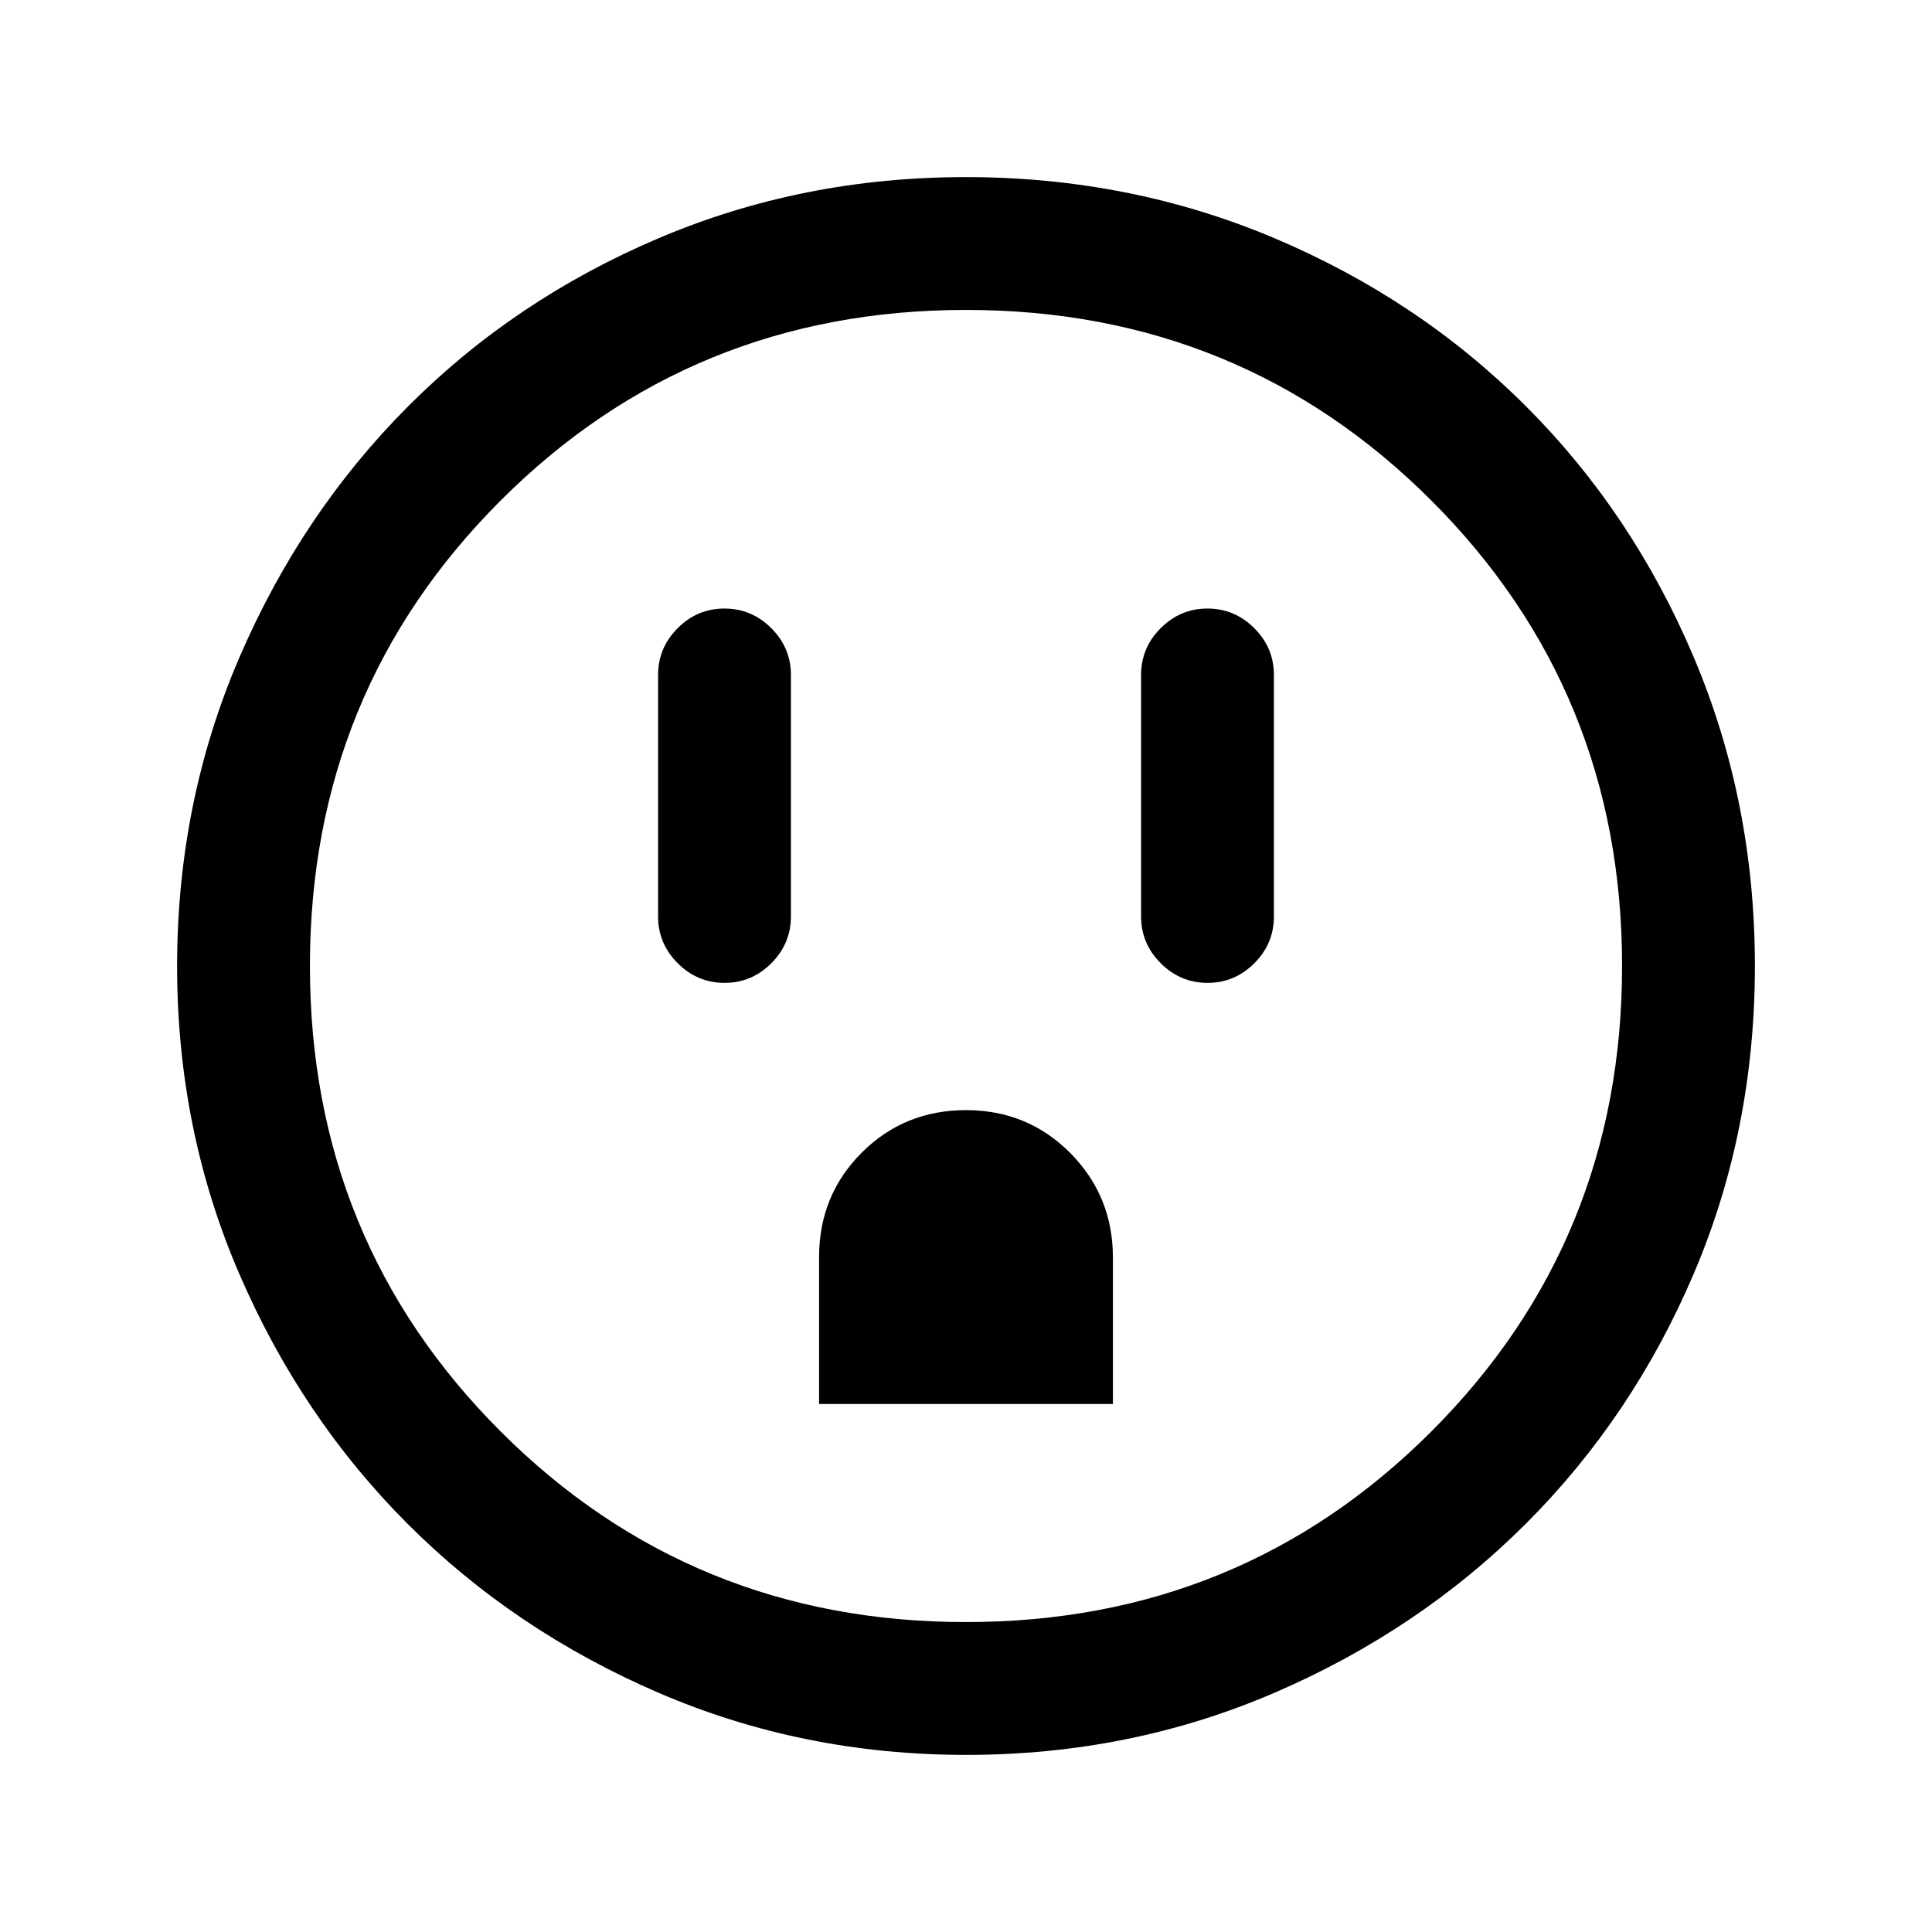 <svg xmlns="http://www.w3.org/2000/svg" height="24" viewBox="0 -960 960 960" width="24"><path d="M360.03-471.62q13.51 0 23.24-9.75 9.73-9.75 9.73-23.25v-120q0-13.5-9.76-23.25t-23.27-9.75q-13.51 0-23.24 9.75-9.73 9.75-9.73 23.25v120q0 13.5 9.76 23.25t23.27 9.75ZM407-262.38h146v-72.75q0-30.56-21.16-51.91-21.17-21.34-51.84-21.34t-51.84 21.16Q407-366.05 407-335.38v73Zm193.03-209.24q13.51 0 23.24-9.75 9.73-9.75 9.73-23.25v-120q0-13.5-9.76-23.25t-23.27-9.75q-13.51 0-23.24 9.75-9.73 9.75-9.73 23.25v120q0 13.5 9.76 23.25t23.27 9.75ZM480.13-88q-81.31 0-152.89-30.86-71.57-30.86-124.52-83.76-52.95-52.9-83.83-124.42Q88-398.55 88-479.87q0-81.56 30.92-153.37 30.92-71.8 83.92-124.91 53-53.12 124.42-83.48Q398.67-872 479.87-872q81.55 0 153.35 30.34 71.79 30.34 124.92 83.42 53.13 53.08 83.49 124.84Q872-561.64 872-480.05q0 81.59-30.34 152.83-30.34 71.23-83.41 124.28-53.07 53.05-124.81 84Q561.7-88 480.13-88Zm-.13-66q136.51 0 231.26-94.74Q806-343.49 806-480t-94.74-231.26Q616.51-806 480-806t-231.26 94.74Q154-616.51 154-480t94.74 231.26Q343.49-154 480-154Zm0-326Z"/></svg>